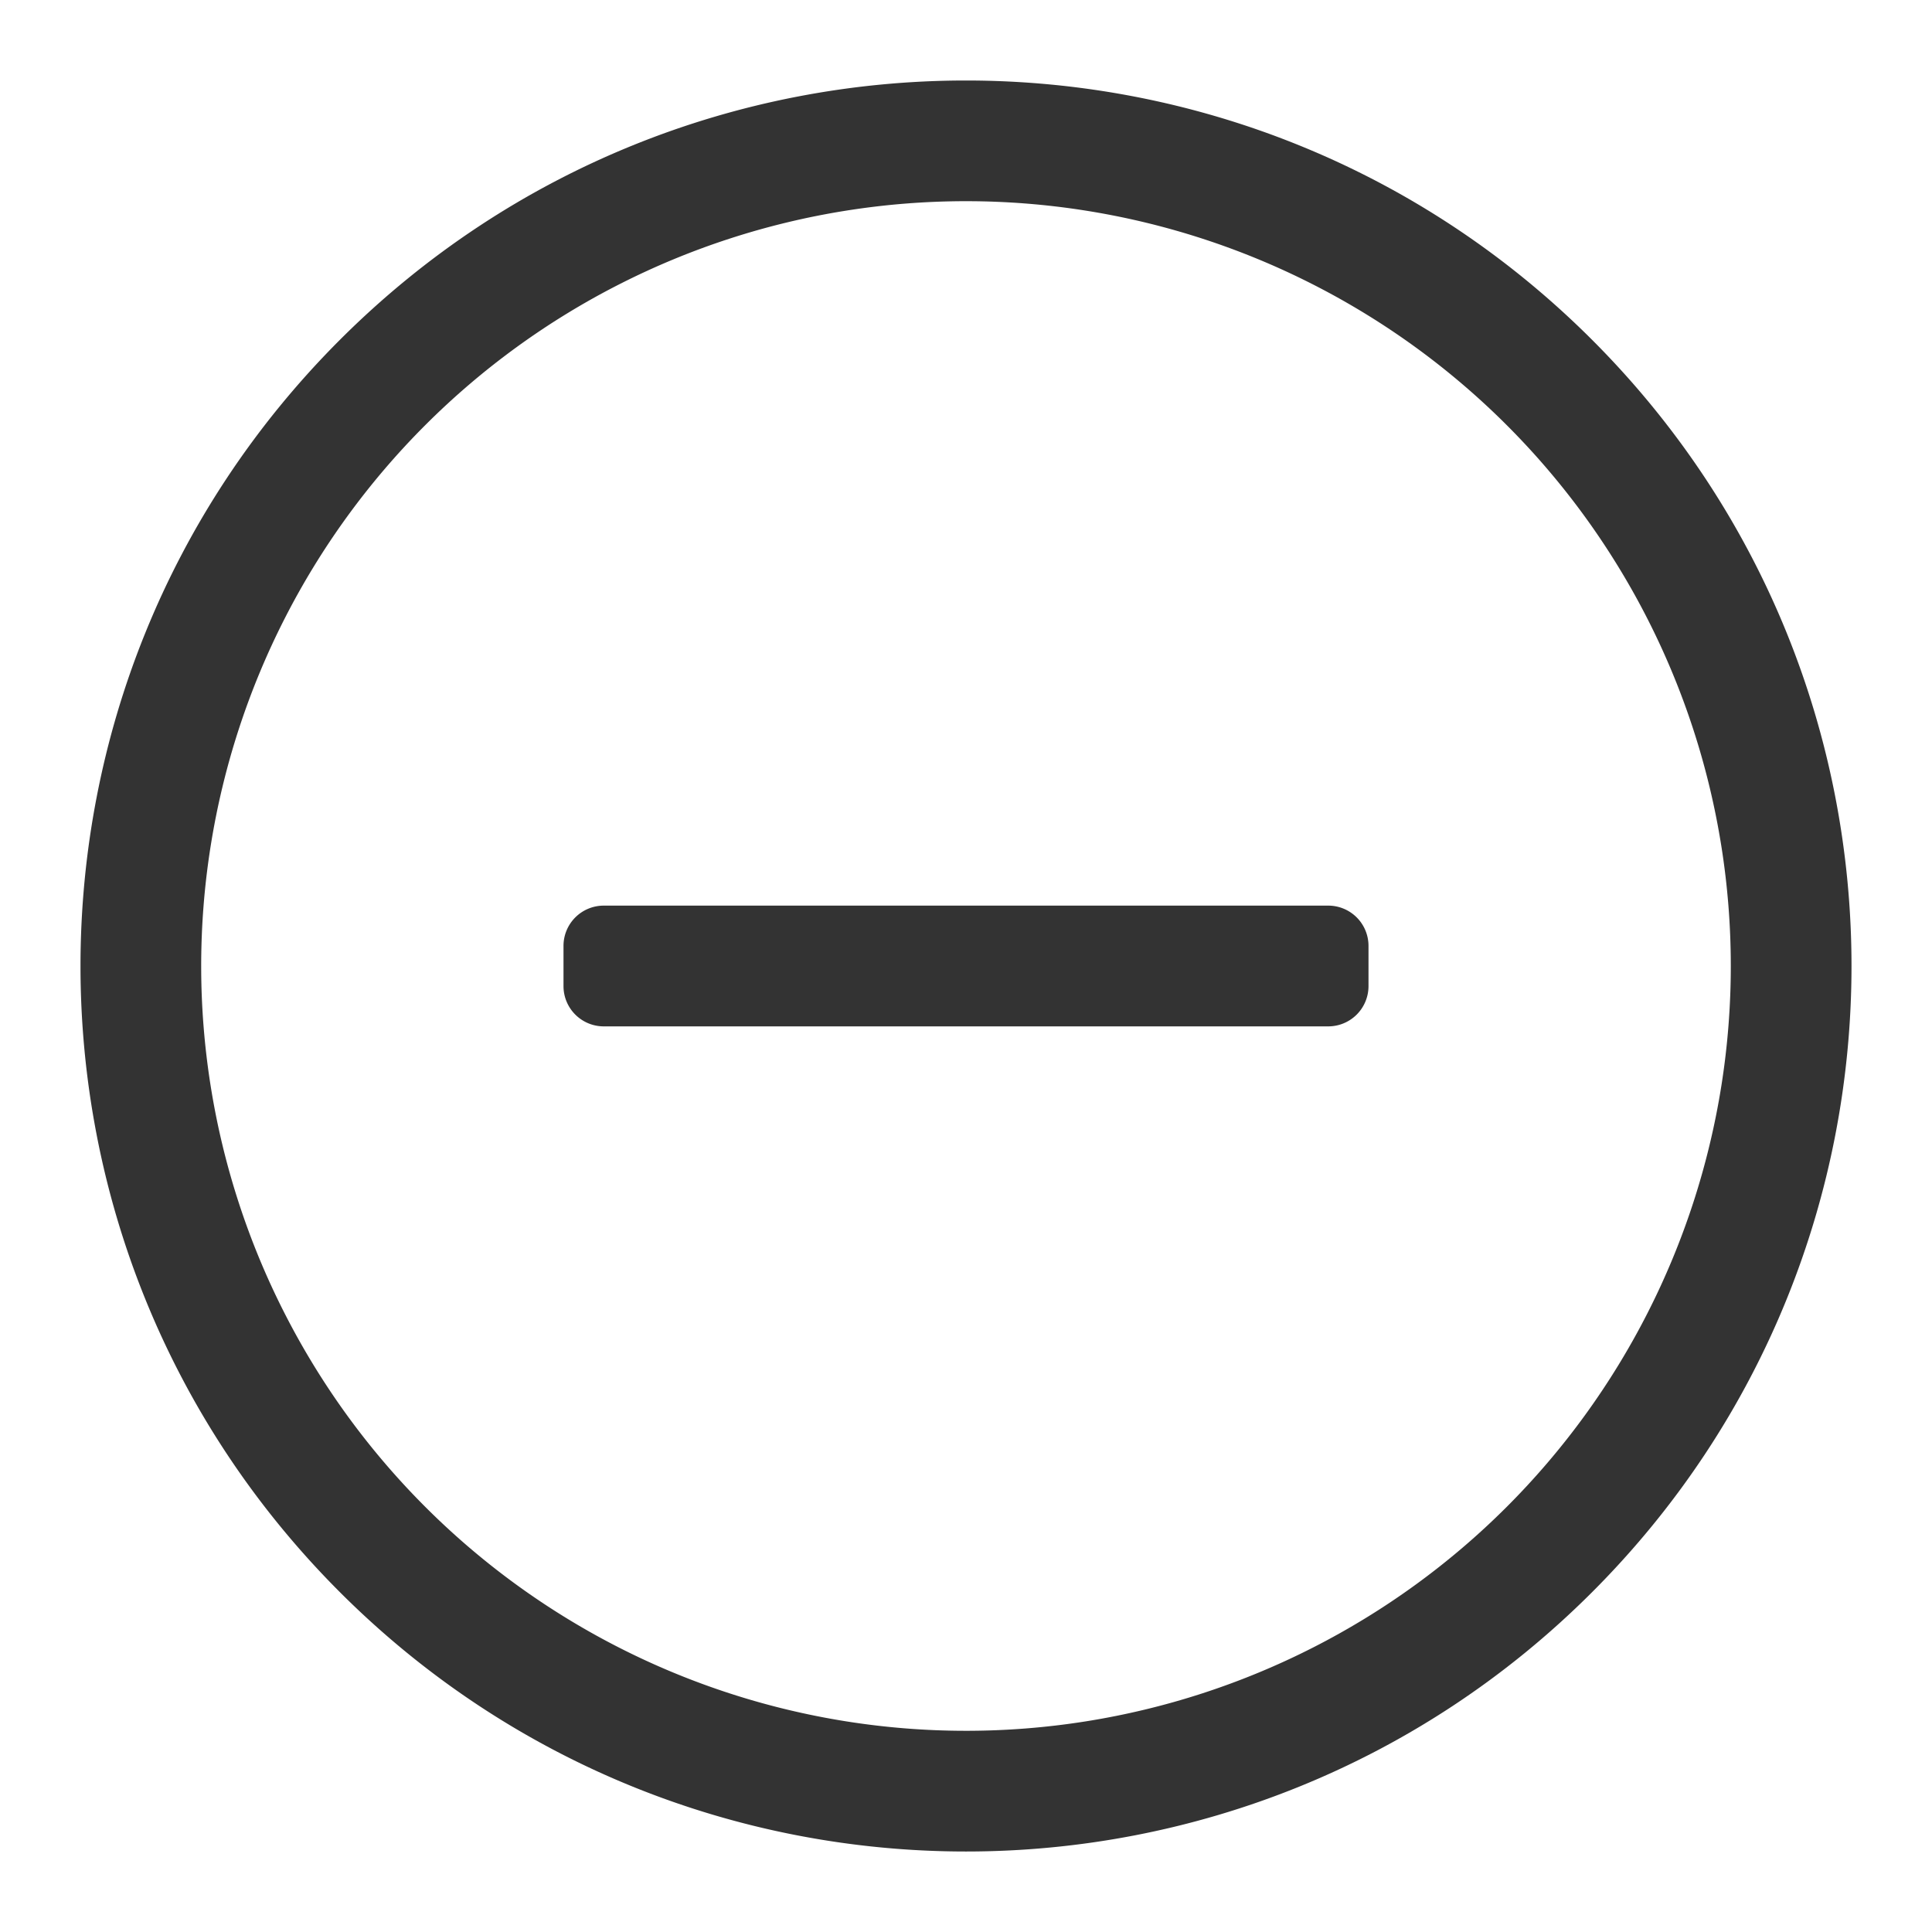 <?xml version="1.0" standalone="no"?><!DOCTYPE svg PUBLIC "-//W3C//DTD SVG 1.1//EN" "http://www.w3.org/Graphics/SVG/1.1/DTD/svg11.dtd"><svg class="icon" width="200px" height="200.00px" viewBox="0 0 1024 1024" version="1.1" xmlns="http://www.w3.org/2000/svg"><path fill="#333333" d="M843.861 180.139c183.296 183.296 183.296 480.427 0 663.723-183.296 183.296-480.427 183.296-663.723 0-183.296-183.296-183.296-480.427 0-663.723 183.296-183.296 480.427-183.296 663.723 0zM225.365 225.365a405.333 405.333 0 1 0 573.269 573.269A405.333 405.333 0 0 0 225.365 225.365zM704 480a21.333 21.333 0 0 1 21.333 21.333v21.333a21.333 21.333 0 0 1-21.333 21.333h-384a21.333 21.333 0 0 1-21.333-21.333v-21.333a21.333 21.333 0 0 1 21.333-21.333h384z" /></svg>
